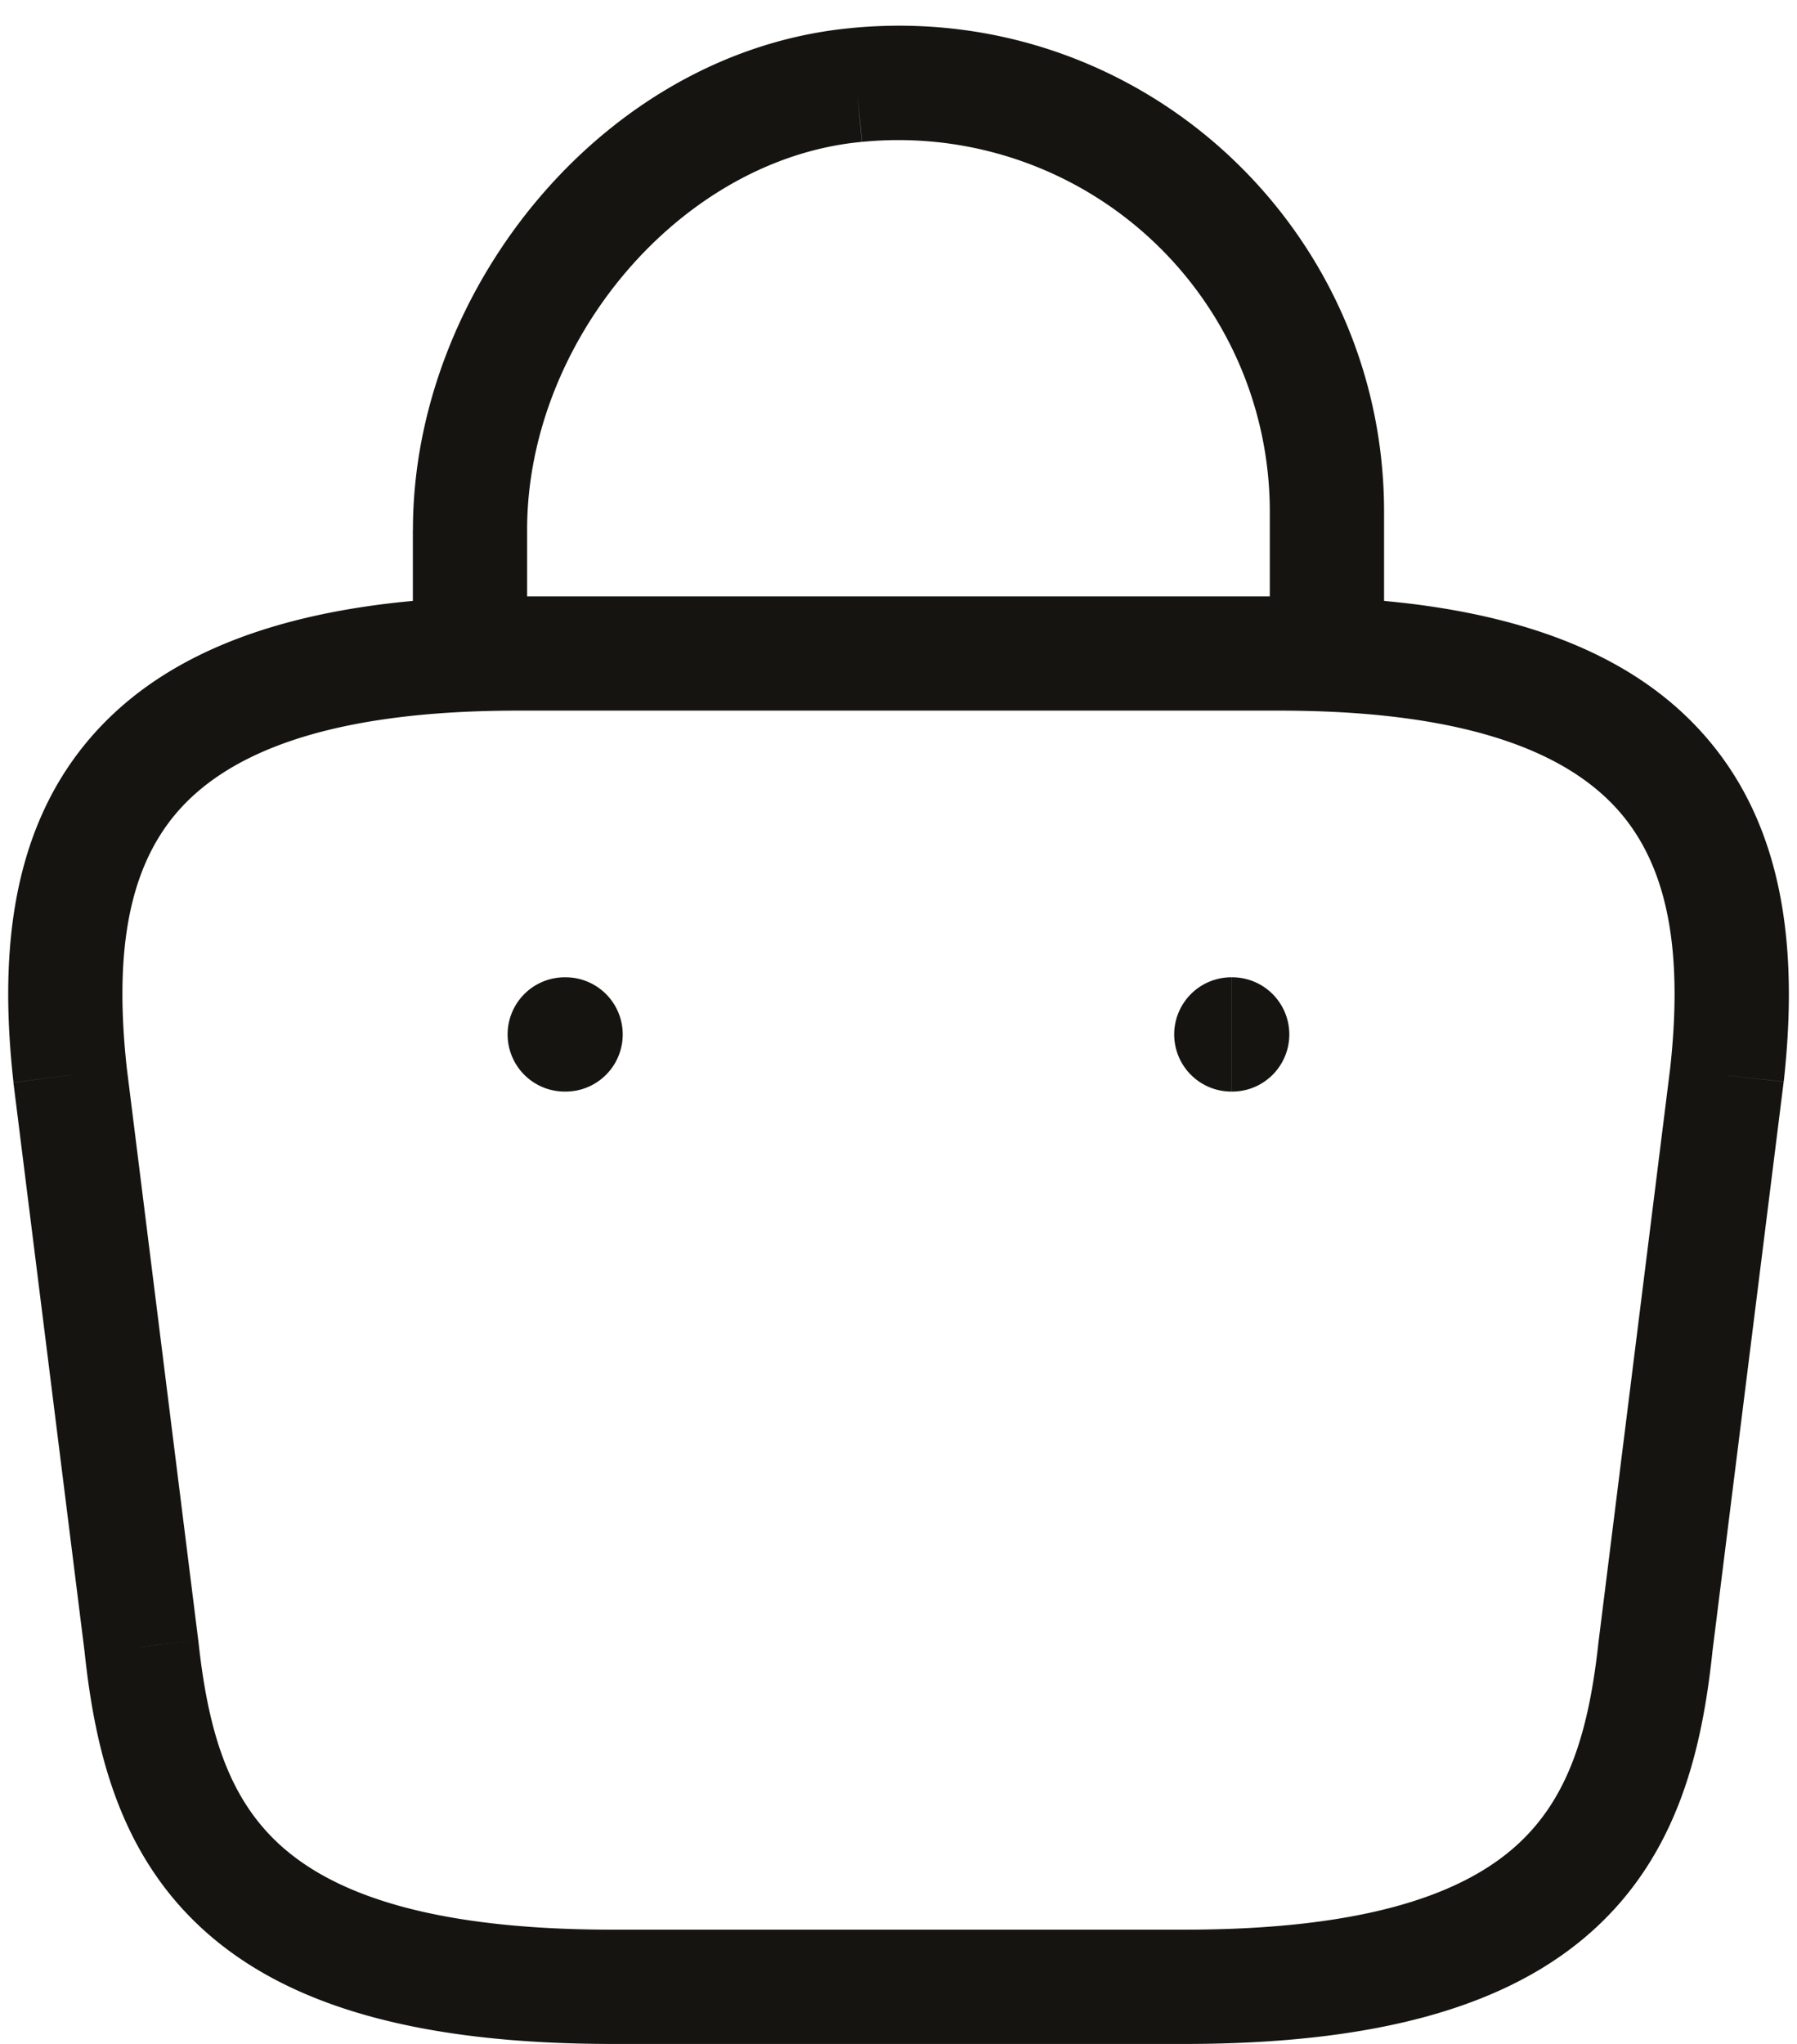<svg xmlns="http://www.w3.org/2000/svg" width="31.455" height="35.77" viewBox="0 0 23.591 26.827"><g fill="#151411"><path d="M5.42 8.165a.75.75 0 1 0 1.5 0h-1.5zm5.826-7.05.07.747h.002l-.072-.747zM16.67 8.44a.75.75 0 0 0 1.5 0h-1.5zm-9.75-.275V6.952h-1.5v1.213h1.5zm0-1.213c0-2.47 2.01-4.868 4.394-5.09L11.176.368c-3.241.303-5.755 3.43-5.755 6.584h1.5zm4.397-5.09a4.876 4.876 0 0 1 5.353 4.853h1.5c0-3.724-3.2-6.715-6.998-6.347l.145 1.493zm5.353 4.853V8.44h1.5V6.715h-1.5z"/><path d="m21.733 21.615-.744-.093-.002.013.746.08zm.938-7.5.744.093.001-.01-.745-.083zm-21.75 0-.746.082.001.01.745-.092zm.937 7.5.746-.08-.002-.013-.744.093zm6.188 5.212h7.5v-1.5h-7.5v1.5zm7.5 0c2.59 0 4.297-.514 5.385-1.508 1.095-1 1.412-2.351 1.548-3.624l-1.492-.16c-.126 1.177-.39 2.058-1.067 2.676-.684.625-1.939 1.116-4.374 1.116v1.5zm6.931-5.12.938-7.5-1.489-.185-.937 7.5 1.488.186zm.94-7.51c.174-1.583.065-3.233-.982-4.477-1.054-1.254-2.883-1.893-5.64-1.893v1.5c2.581 0 3.859.605 4.492 1.358.64.762.8 1.881.638 3.347l1.491.165zm-6.621-6.37h-10v1.5h10v-1.5zm-10 0c-2.757 0-4.586.64-5.64 1.893C.11 10.964 0 12.614.176 14.197l1.49-.165c-.162-1.466-.002-2.585.638-3.347.633-.753 1.911-1.358 4.492-1.358v-1.5zm-6.62 6.38.938 7.5 1.488-.185-.937-7.5-1.489.186zm.936 7.488c.137 1.273.453 2.623 1.548 3.624 1.088.994 2.796 1.508 5.386 1.508v-1.5c-2.436 0-3.69-.491-4.374-1.116-.677-.618-.942-1.5-1.068-2.676l-1.492.16zM16.165 12.827a.75.75 0 0 0 0 1.5v-1.5zm.011 1.5a.75.75 0 0 0 0-1.5v1.5zm-.01 0h.01v-1.5h-.01v1.5zM7.414 12.827a.75.75 0 0 0 0 1.5v-1.5zm.011 1.5a.75.75 0 0 0 0-1.5v1.5zm-.011 0h.011v-1.5h-.011v1.5z"/></g></svg>